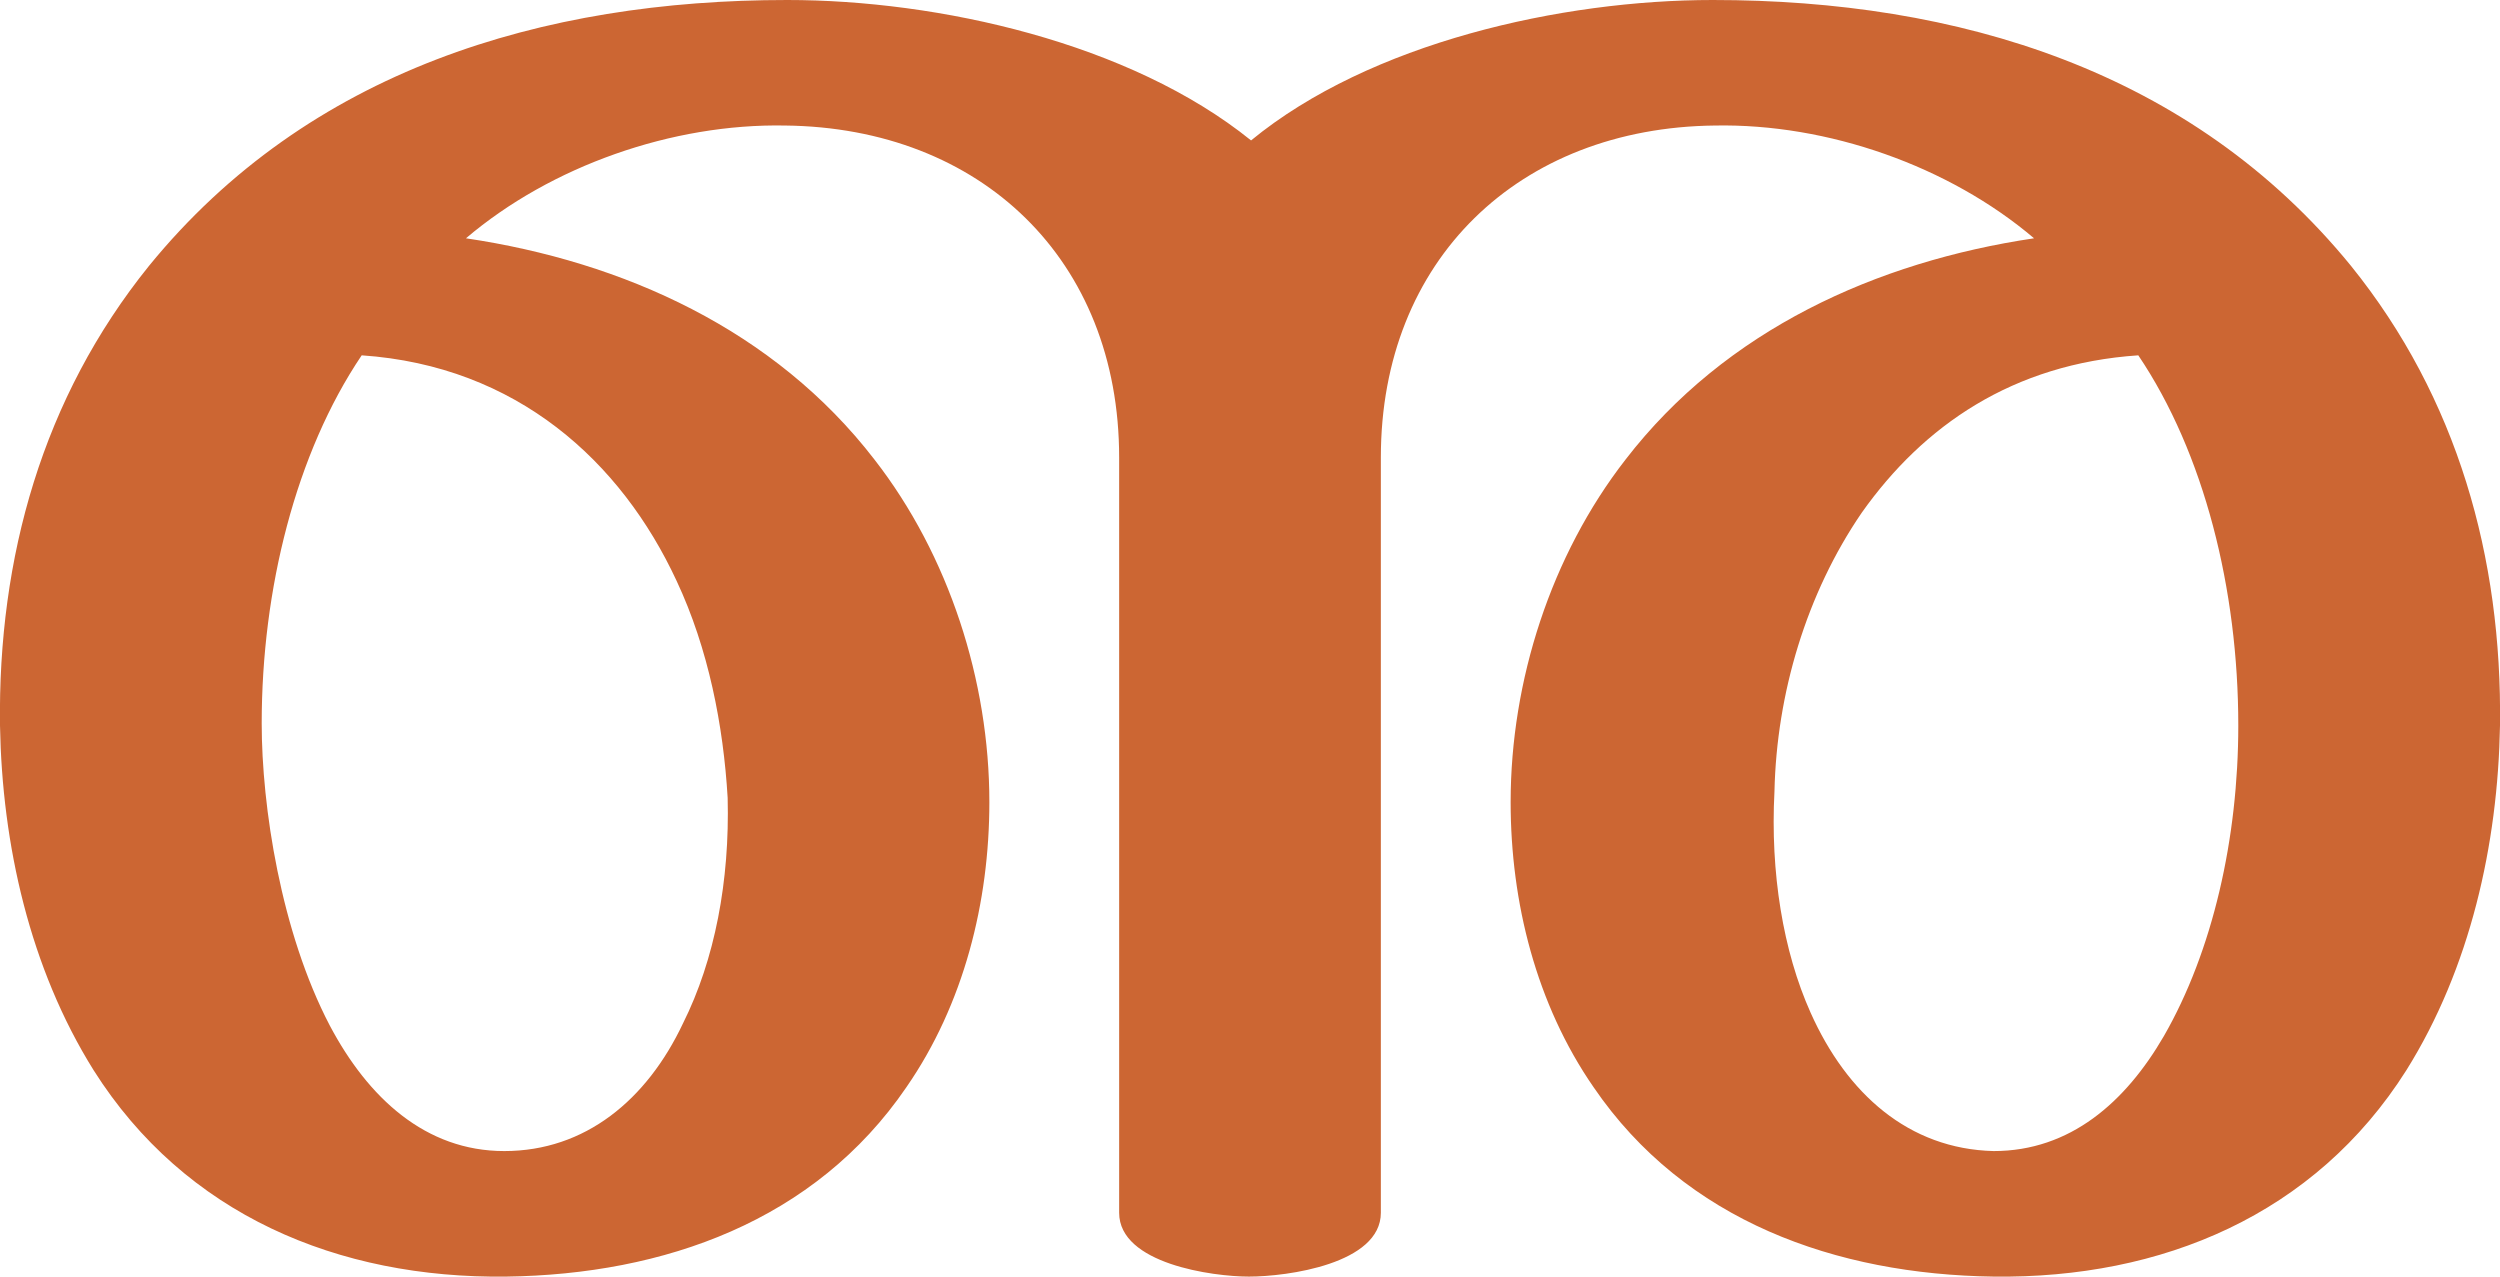 <?xml version="1.0" encoding="UTF-8"?>
<!DOCTYPE svg PUBLIC "-//W3C//DTD SVG 1.1//EN" "http://www.w3.org/Graphics/SVG/1.1/DTD/svg11.dtd">
<!-- Creator: CorelDRAW X8 -->
<svg xmlns="http://www.w3.org/2000/svg" xml:space="preserve" width="1175px" height="600px" version="1.1" style="shape-rendering:geometricPrecision; text-rendering:geometricPrecision; image-rendering:optimizeQuality; fill-rule:evenodd; clip-rule:evenodd"
viewBox="0 0 1175 600"
 xmlns:xlink="http://www.w3.org/1999/xlink">
 <defs>
  <style type="text/css">
   <![CDATA[
    .fil0 {fill:#CC6633;fill-rule:nonzero}
   ]]>
  </style>
 </defs>
 <g id="Layer_x0020_1">
  <path class="fil0" d="M588 66c56,-46 146,-66 217,-66 115,0 225,33 300,125 50,62 71,137 70,216 -1,56 -14,114 -44,162 -43,68 -115,98 -194,97 -74,-1 -145,-26 -188,-89 -27,-39 -39,-87 -39,-134 0,-57 19,-116 54,-161 47,-61 118,-93 192,-104 -40,-34 -97,-54 -150,-53 -92,1 -157,63 -157,156l0 355c0,24 -44,30 -62,30 -17,0 -61,-6 -61,-30l0 -355c0,-93 -65,-155 -157,-156 -53,-1 -110,19 -150,53 74,11 145,43 192,104 35,45 54,104 54,161 0,47 -12,95 -39,134 -43,63 -114,88 -188,89 -79,1 -151,-29 -194,-97 -30,-48 -43,-106 -44,-162 -1,-79 20,-154 70,-216 75,-92 185,-125 300,-125 71,0 161,20 218,66zm-418 101c-31,46 -47,110 -47,173 0,39 9,98 32,142 18,34 45,59 82,59 38,0 67,-24 84,-60 15,-30 22,-67 21,-106 -2,-34 -9,-70 -24,-102 -26,-56 -75,-101 -148,-106zm767 374c36,0 62,-23 80,-54 23,-40 35,-93 35,-146 0,-64 -16,-128 -47,-174 -59,4 -101,33 -130,74 -26,38 -40,85 -41,131 -2,38 4,75 17,104 17,38 46,64 86,65z"/>
 </g>
</svg>
